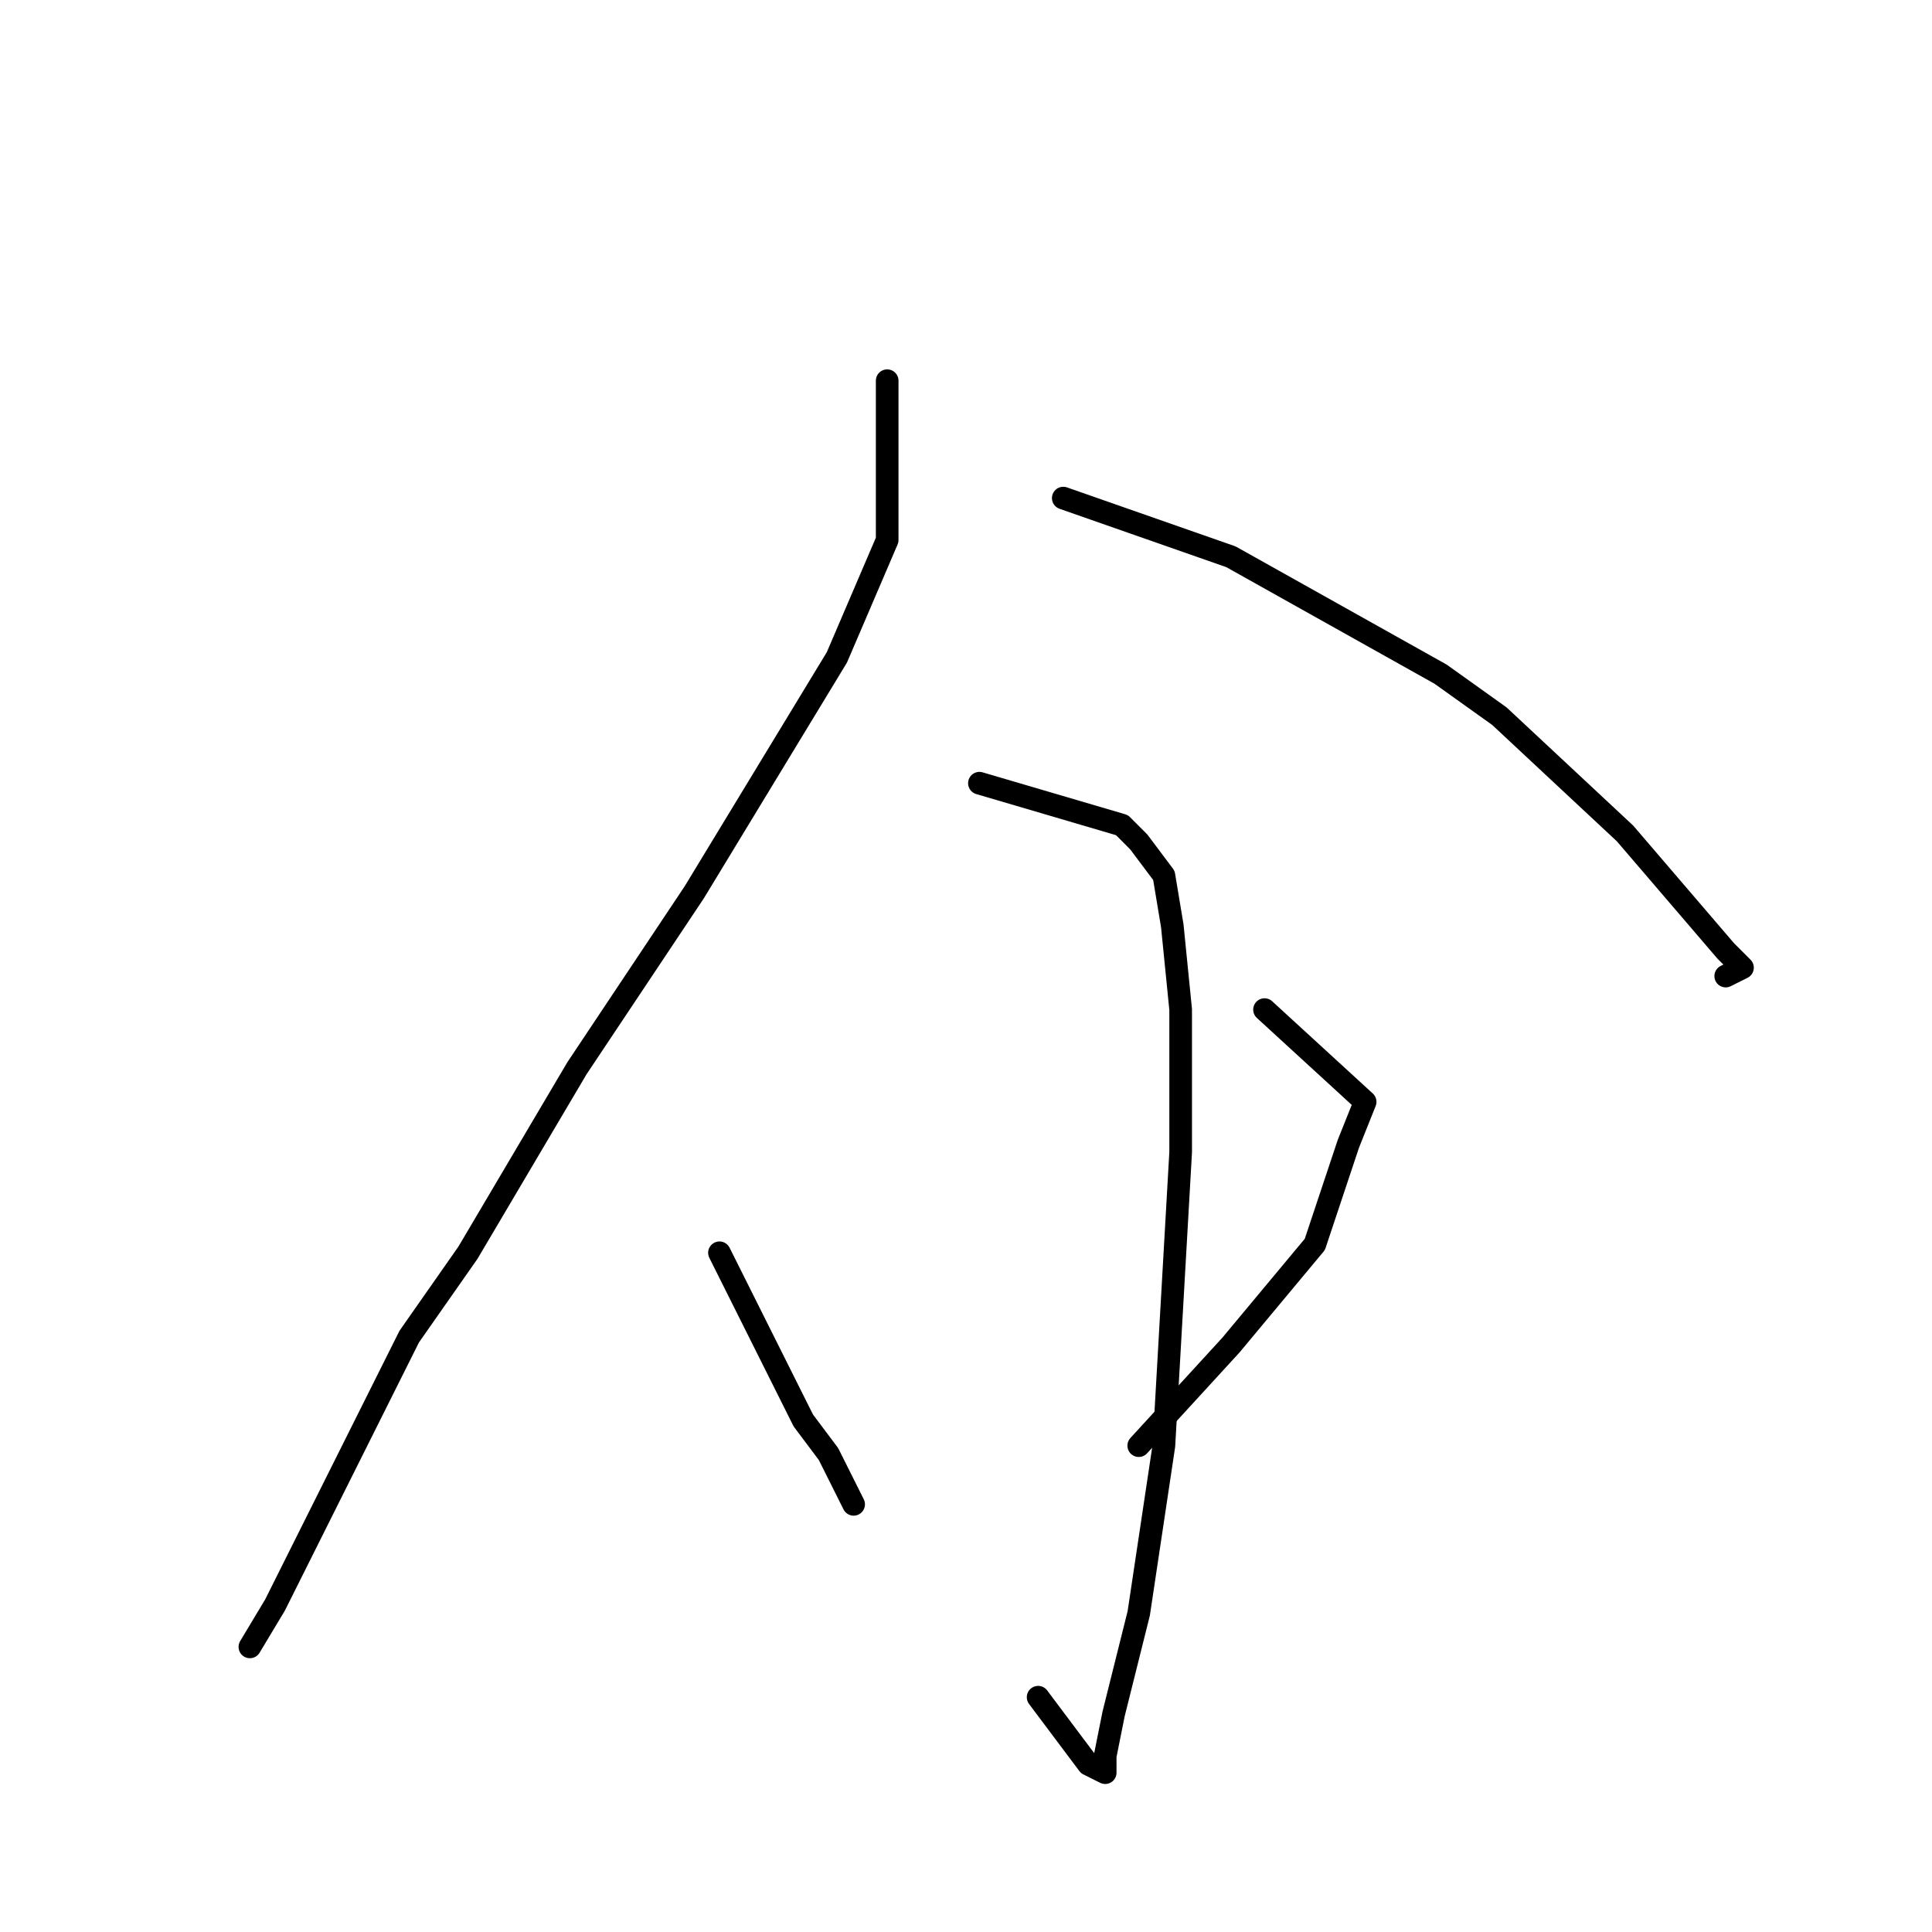 <?xml version="1.0" standalone="no"?>
    <svg width="256" height="256" xmlns="http://www.w3.org/2000/svg" version="1.1">
    <polyline stroke="black" stroke-width="3" stroke-linecap="round" fill="transparent" stroke-linejoin="round" points="117.556 50.444 117.556 71.556 110.889 87.111 92 118.222 76.445 141.556 62 166 54.222 177.111 36.445 212.667 33.111 218.222 33.111 218.222 " />
        <polyline stroke="black" stroke-width="3" stroke-linecap="round" fill="transparent" stroke-linejoin="round" points="140.889 66 163.111 73.778 190.889 89.333 198.667 94.889 215.333 110.444 222 118.222 228.667 126 230.889 128.222 228.667 129.333 228.667 129.333 " />
        <polyline stroke="black" stroke-width="3" stroke-linecap="round" fill="transparent" stroke-linejoin="round" points="129.778 103.778 148.667 109.333 150.889 111.556 154.222 116 155.333 122.667 156.444 133.778 156.444 152.667 154.222 191.556 150.889 213.778 147.556 227.111 146.444 232.667 146.444 234.889 144.222 233.778 137.556 224.889 137.556 224.889 " />
        <polyline stroke="black" stroke-width="3" stroke-linecap="round" fill="transparent" stroke-linejoin="round" points="95.333 166 106.444 188.222 109.778 192.667 113.111 199.333 113.111 199.333 " />
        <polyline stroke="black" stroke-width="3" stroke-linecap="round" fill="transparent" stroke-linejoin="round" points="167.556 133.778 180.889 146 178.667 151.556 176.444 158.222 174.222 164.889 163.111 178.222 150.889 191.556 150.889 191.556 " />
        </svg>